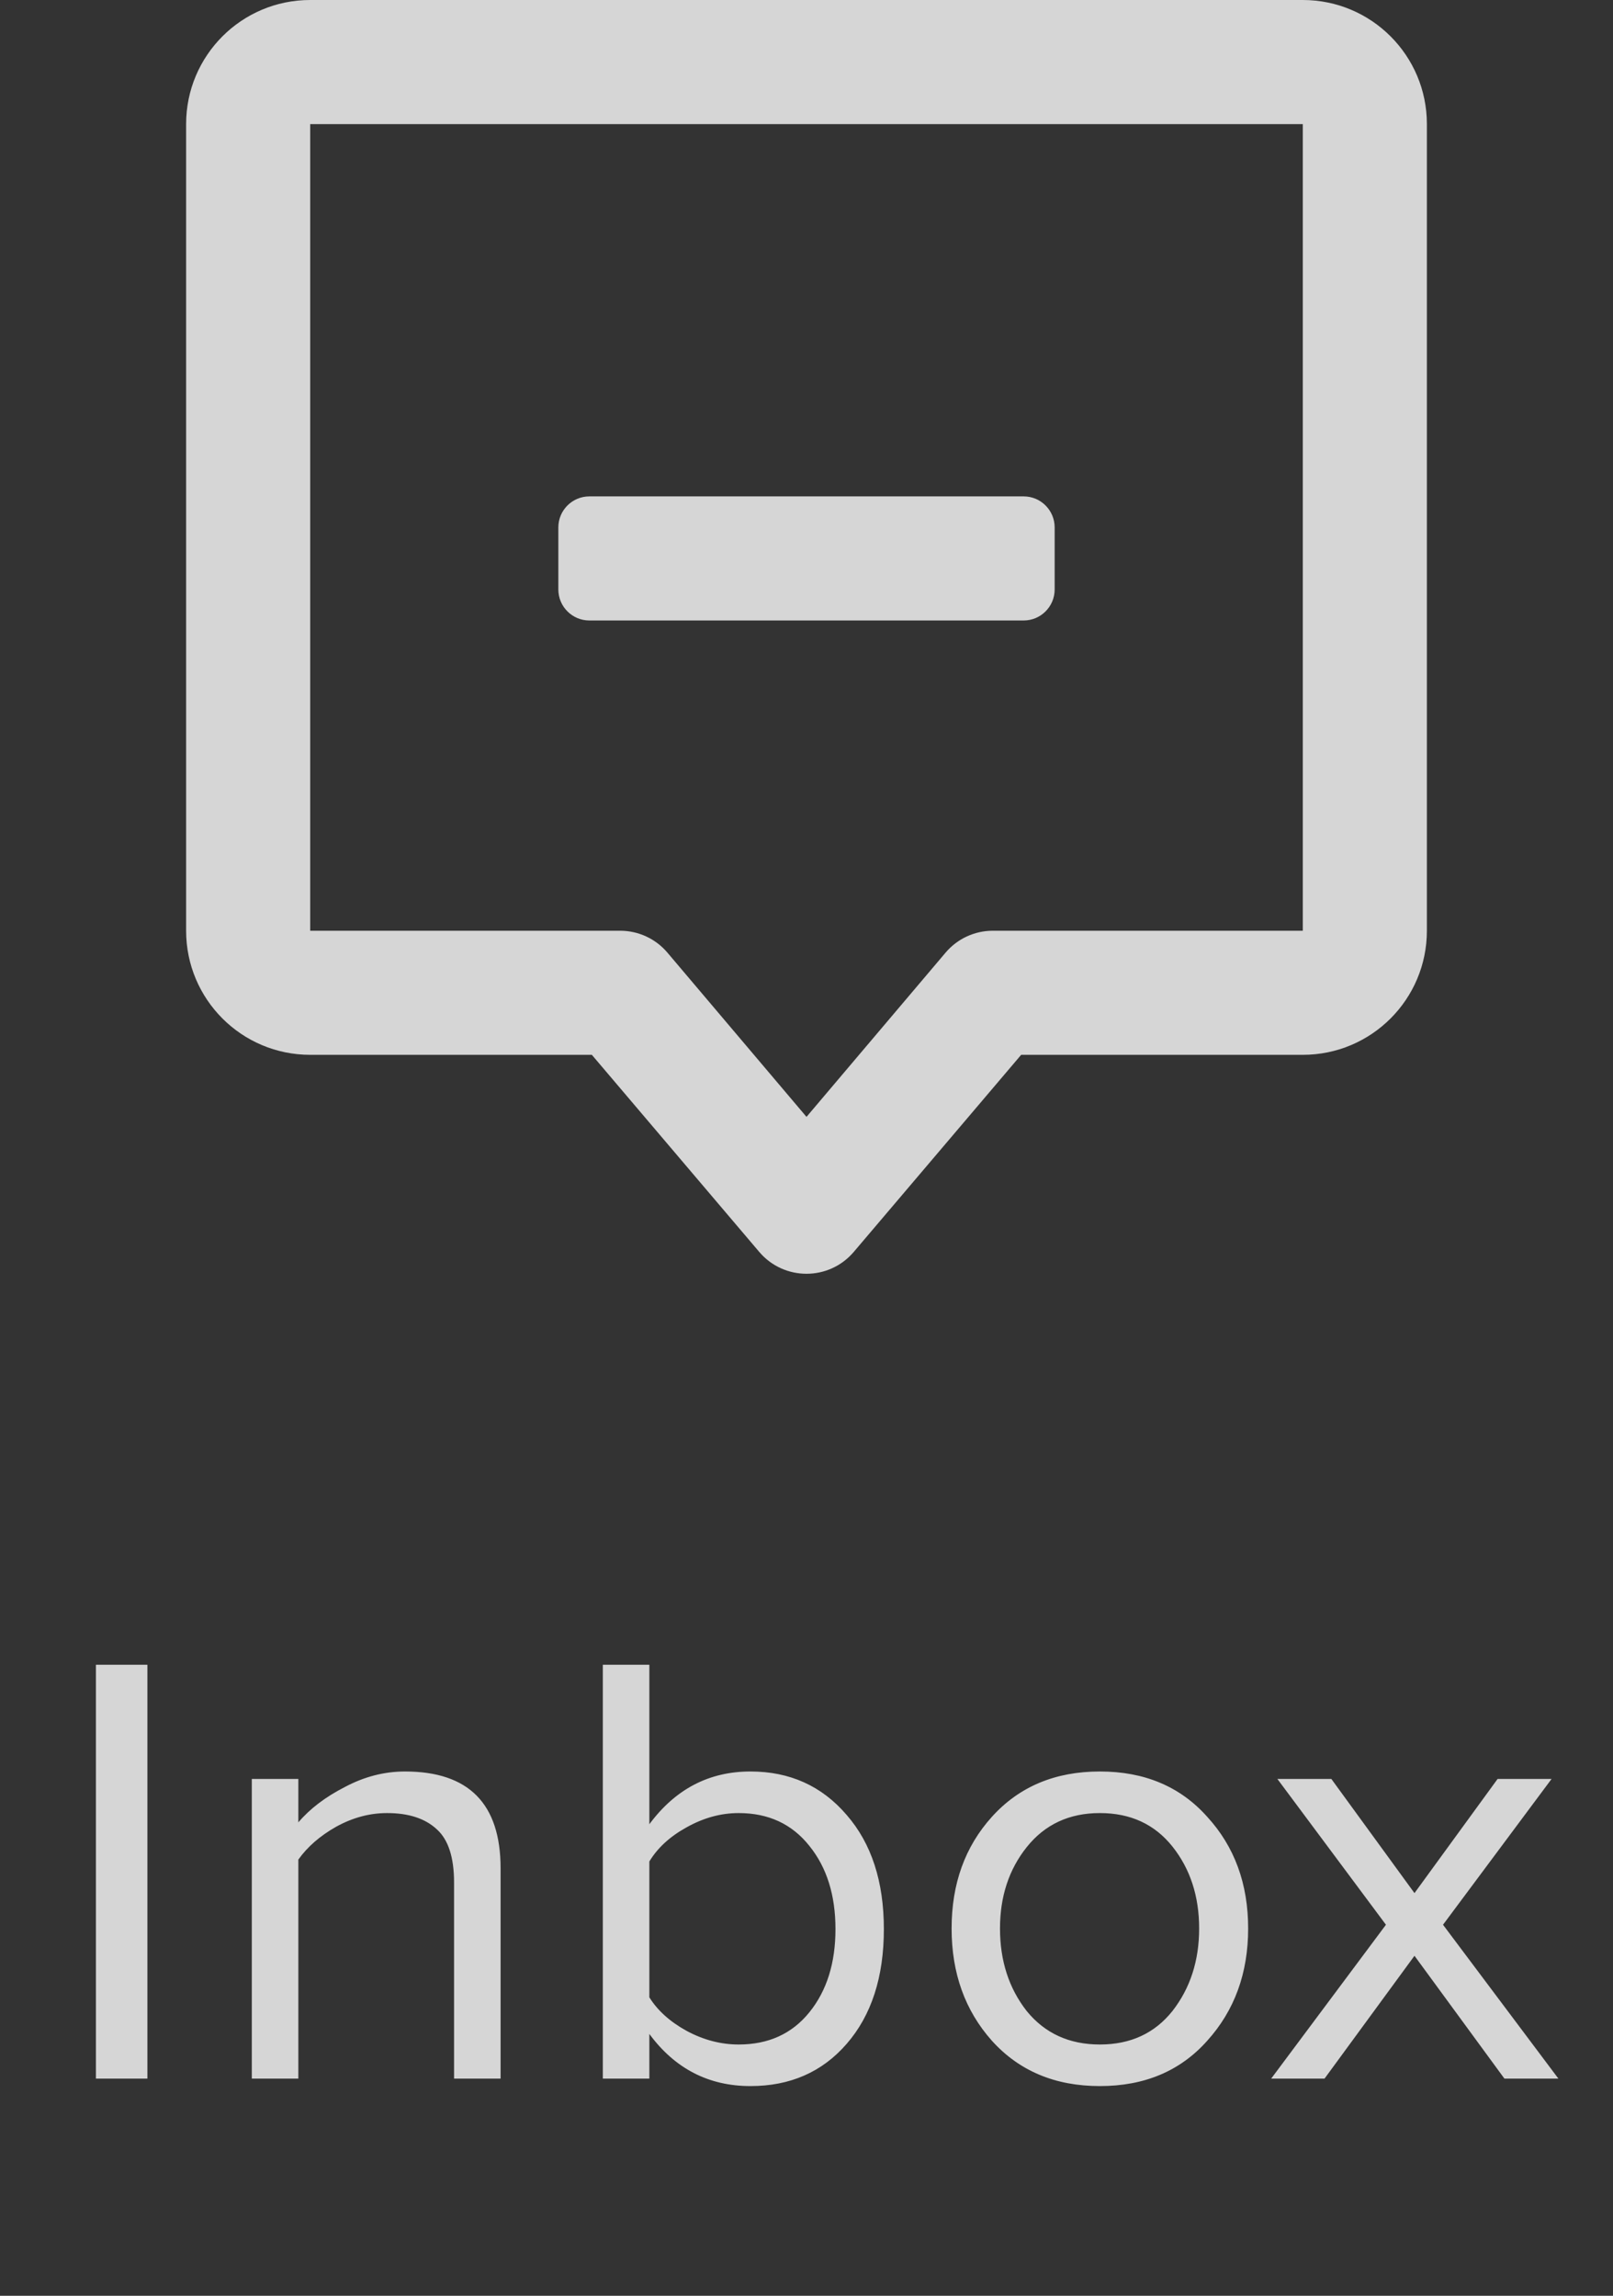 <svg width="26" height="37" viewBox="0 0 26 37" fill="none" xmlns="http://www.w3.org/2000/svg">
<rect x="0" y="0" width="26" height="37" fill="#333333" stroke="none"/>
<g opacity="0.8">
<path d="M9.5 8C9.224 8 9 8.224 9 8.5V9.5C9 9.776 9.224 10 9.5 10H16.5C16.776 10 17 9.776 17 9.5V8.5C17 8.224 16.776 8 16.5 8H9.5Z" fill="white"/>
<path fill-rule="evenodd" clip-rule="evenodd" d="M5 0C3.895 0 3 0.895 3 2V15C3 16.105 3.895 17 5 17H9.54L12.238 20.176C12.637 20.646 13.363 20.646 13.762 20.176L16.46 17H21C22.105 17 23 16.105 23 15V2C23 0.895 22.105 0 21 0H5ZM5 15V2H21V15H16.004C15.71 15 15.431 15.129 15.241 15.354L13 18L10.759 15.354C10.569 15.129 10.29 15 9.996 15H5Z" fill="white"/>
<path d="M2.376 33.5H1.546V26.83H2.376V33.5ZM8.069 33.5H7.319V30.34C7.319 29.933 7.226 29.647 7.039 29.48C6.852 29.307 6.586 29.22 6.239 29.22C5.959 29.22 5.686 29.293 5.419 29.44C5.159 29.587 4.956 29.763 4.809 29.97V33.5H4.059V28.67H4.809V29.37C4.996 29.15 5.246 28.96 5.559 28.8C5.872 28.633 6.196 28.55 6.529 28.55C7.556 28.55 8.069 29.07 8.069 30.11V33.5ZM10.467 32.19C10.6 32.403 10.8 32.583 11.067 32.73C11.34 32.877 11.62 32.95 11.907 32.95C12.387 32.95 12.767 32.777 13.047 32.43C13.327 32.083 13.467 31.637 13.467 31.09C13.467 30.543 13.327 30.097 13.047 29.75C12.767 29.397 12.387 29.22 11.907 29.22C11.62 29.22 11.34 29.297 11.067 29.45C10.8 29.597 10.6 29.78 10.467 30V32.19ZM10.467 33.5H9.717V26.83H10.467V29.4C10.887 28.833 11.43 28.55 12.097 28.55C12.73 28.55 13.247 28.783 13.647 29.25C14.047 29.71 14.247 30.323 14.247 31.09C14.247 31.863 14.047 32.48 13.647 32.94C13.254 33.393 12.737 33.62 12.097 33.62C11.424 33.62 10.88 33.34 10.467 32.78V33.5ZM19.459 32.89C19.025 33.377 18.449 33.62 17.729 33.62C17.009 33.62 16.429 33.377 15.989 32.89C15.555 32.403 15.339 31.8 15.339 31.08C15.339 30.36 15.555 29.76 15.989 29.28C16.429 28.793 17.009 28.55 17.729 28.55C18.449 28.55 19.025 28.793 19.459 29.28C19.899 29.76 20.119 30.36 20.119 31.08C20.119 31.8 19.899 32.403 19.459 32.89ZM16.549 32.41C16.842 32.77 17.235 32.95 17.729 32.95C18.222 32.95 18.612 32.77 18.899 32.41C19.185 32.043 19.329 31.6 19.329 31.08C19.329 30.56 19.185 30.12 18.899 29.76C18.612 29.4 18.222 29.22 17.729 29.22C17.235 29.22 16.842 29.403 16.549 29.77C16.262 30.13 16.119 30.567 16.119 31.08C16.119 31.6 16.262 32.043 16.549 32.41ZM25.12 33.5H24.25L22.8 31.52L21.35 33.5H20.49L22.34 31.02L20.59 28.67H21.46L22.8 30.51L24.14 28.67H25.01L23.26 31.02L25.12 33.5Z" fill="white"/>
</g>
</svg>
